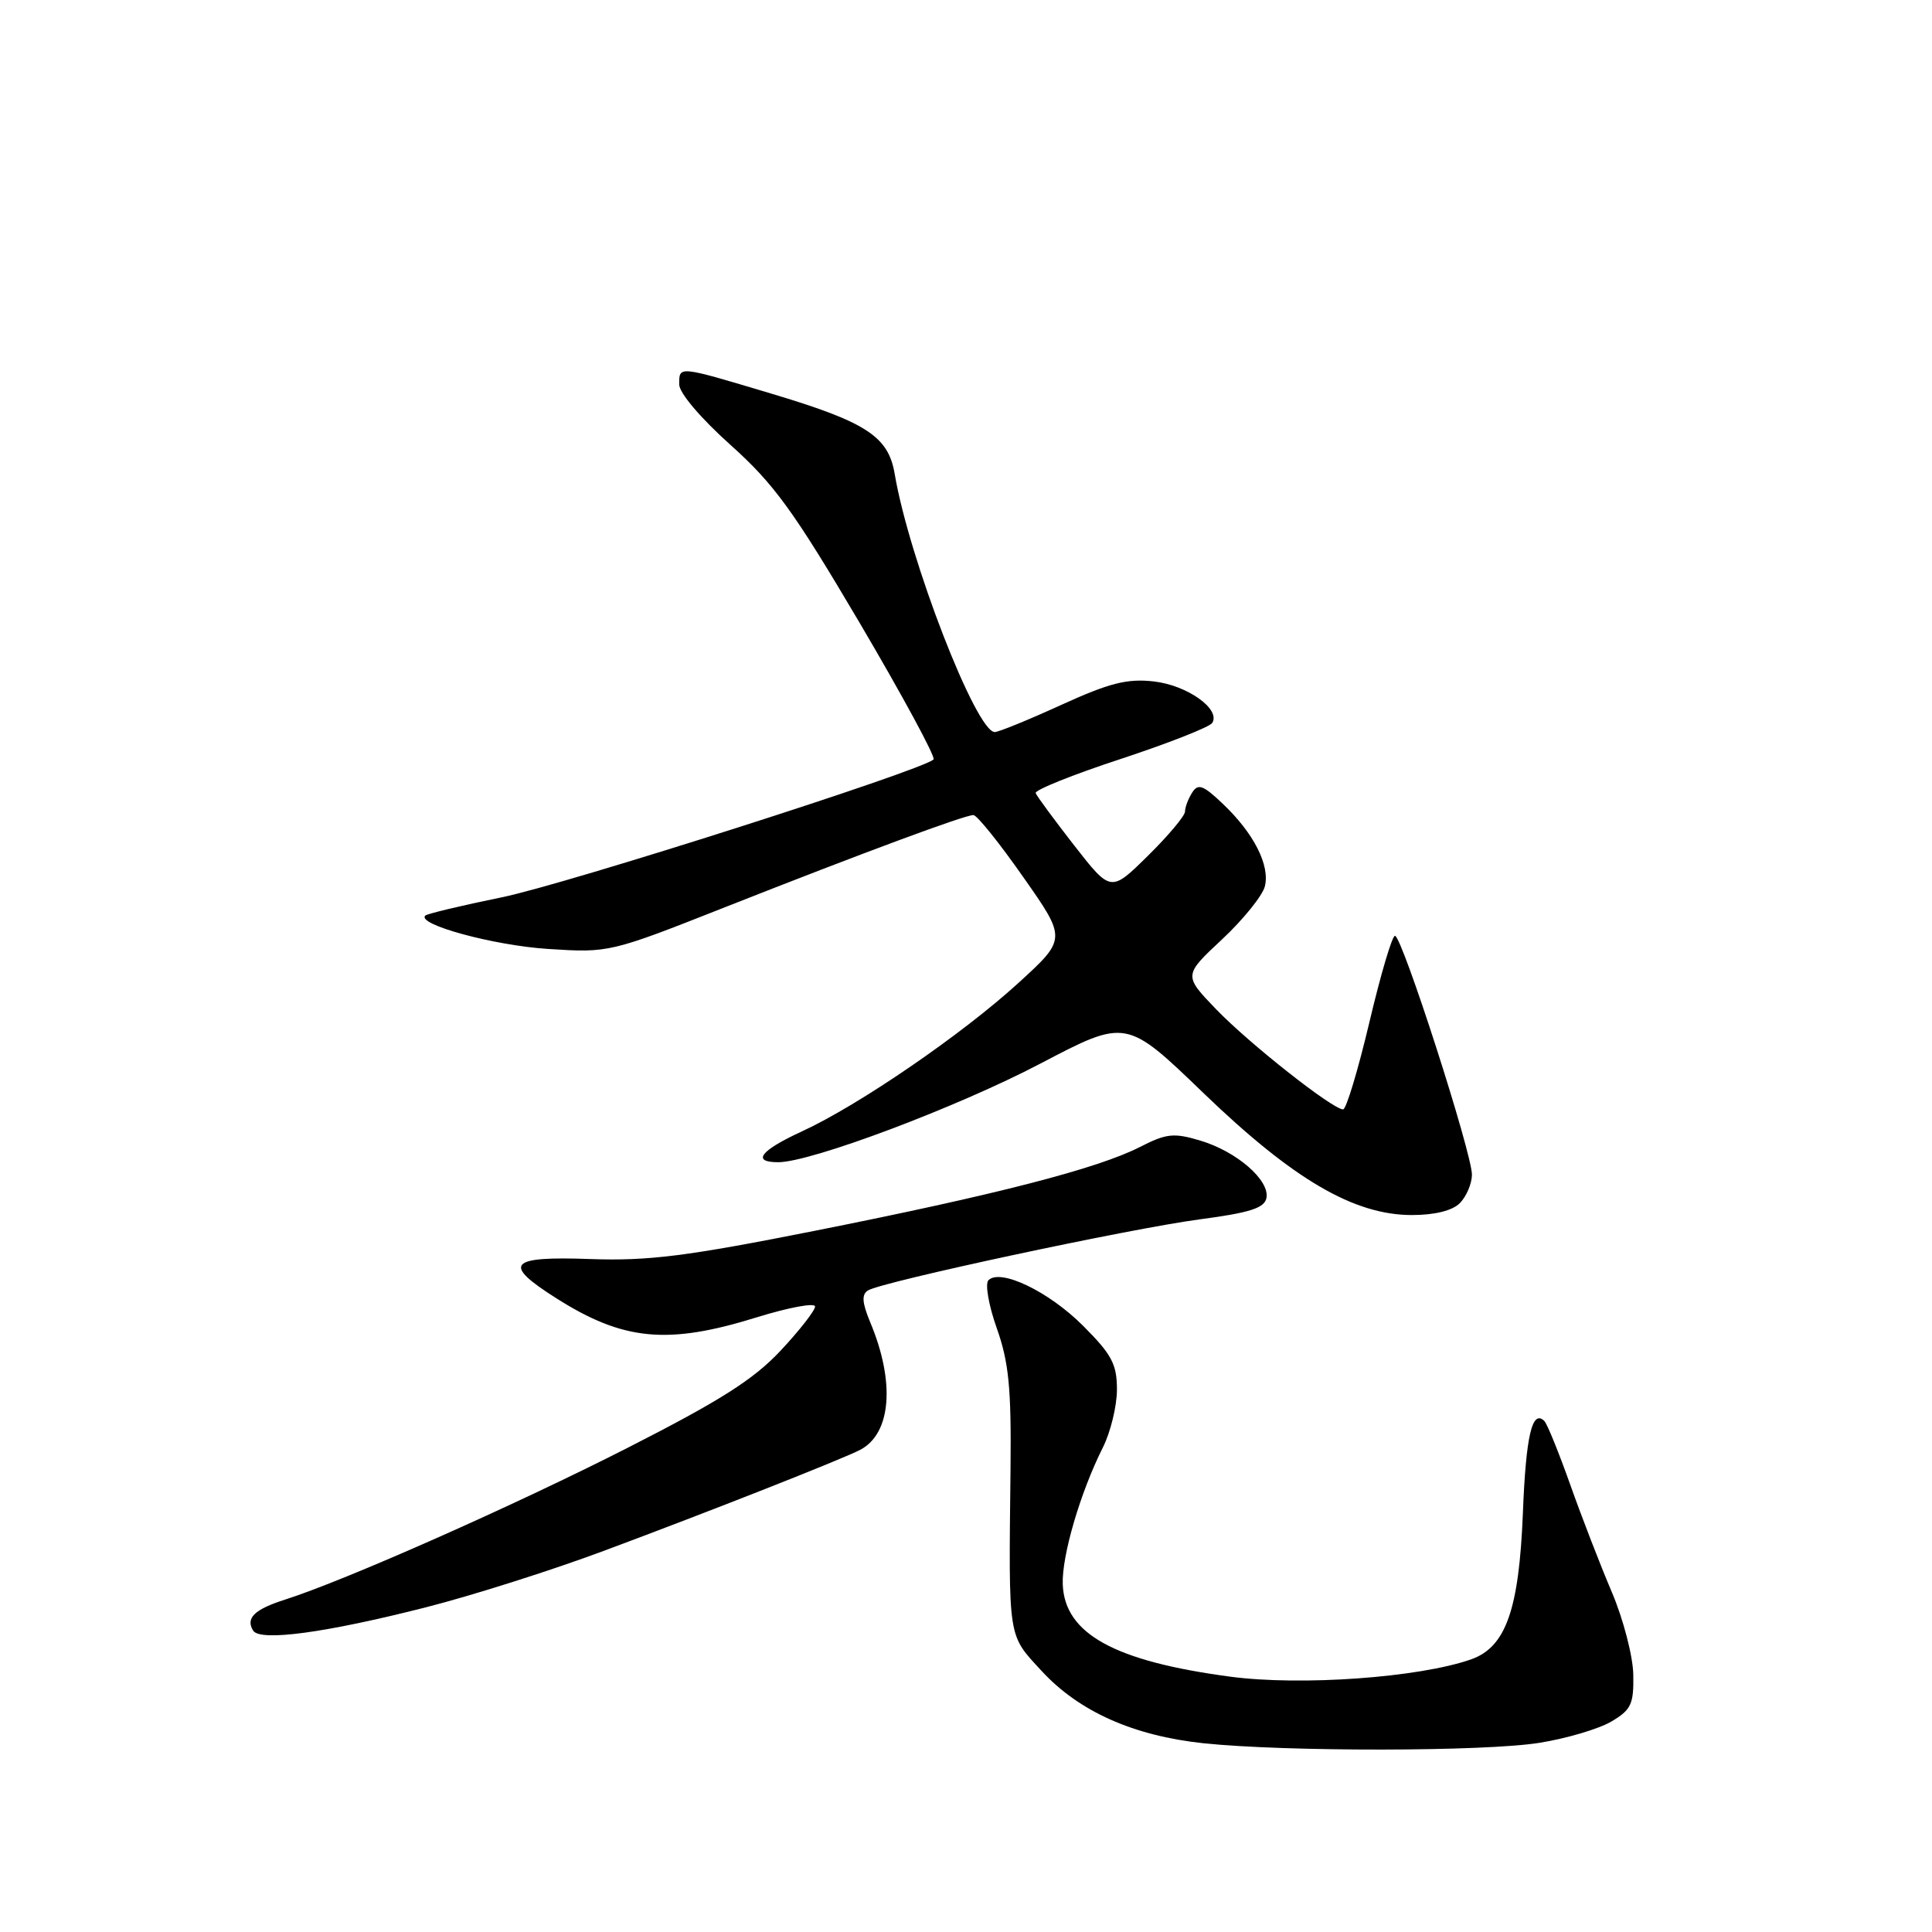 <?xml version="1.0" encoding="UTF-8" standalone="no"?>
<!DOCTYPE svg PUBLIC "-//W3C//DTD SVG 1.1//EN" "http://www.w3.org/Graphics/SVG/1.1/DTD/svg11.dtd" >
<svg xmlns="http://www.w3.org/2000/svg" xmlns:xlink="http://www.w3.org/1999/xlink" version="1.1" viewBox="0 0 256 256">
 <g >
 <path fill="currentColor"
d=" M 204.00 230.93 C 207.57 230.36 211.85 229.09 213.50 228.12 C 216.14 226.56 216.49 225.82 216.42 221.92 C 216.38 219.49 215.11 214.58 213.59 211.00 C 212.07 207.43 209.58 201.01 208.07 196.74 C 206.55 192.47 205.01 188.67 204.64 188.30 C 203.02 186.69 202.19 190.24 201.79 200.50 C 201.28 213.32 199.52 218.27 194.91 219.88 C 187.98 222.30 172.40 223.41 163.03 222.17 C 147.66 220.12 141.07 216.49 140.82 209.93 C 140.68 206.16 143.15 197.74 146.14 191.79 C 147.16 189.75 148.00 186.30 148.00 184.12 C 148.00 180.76 147.32 179.48 143.50 175.66 C 138.97 171.13 132.55 168.04 130.97 169.64 C 130.51 170.11 131.00 172.97 132.08 176.00 C 133.67 180.49 134.01 183.90 133.90 194.50 C 133.65 217.50 133.50 216.50 138.02 221.41 C 142.98 226.79 150.18 230.00 159.47 230.99 C 170.34 232.13 196.77 232.10 204.00 230.93 Z  M 56.50 212.96 C 62.55 211.42 73.11 208.07 79.97 205.51 C 93.89 200.33 111.70 193.31 114.00 192.10 C 118.10 189.93 118.63 183.13 115.31 175.21 C 114.23 172.61 114.15 171.53 115.01 170.99 C 116.89 169.83 149.71 162.80 158.98 161.57 C 165.64 160.69 167.55 160.07 167.81 158.74 C 168.26 156.39 163.88 152.58 159.06 151.14 C 155.53 150.08 154.57 150.18 151.03 151.99 C 145.42 154.85 131.95 158.32 108.00 163.08 C 90.99 166.46 85.93 167.10 78.25 166.83 C 67.37 166.44 66.49 167.45 73.72 172.03 C 82.59 177.66 88.47 178.22 100.25 174.56 C 104.51 173.24 108.00 172.59 108.00 173.12 C 108.00 173.65 105.95 176.28 103.44 178.96 C 99.87 182.78 95.46 185.58 83.19 191.83 C 68.21 199.46 45.74 209.42 37.76 211.96 C 33.71 213.25 32.52 214.41 33.54 216.06 C 34.45 217.54 43.17 216.36 56.50 212.96 Z  M 193.43 159.43 C 194.29 158.56 195.02 156.88 195.04 155.68 C 195.09 152.93 185.78 124.00 184.84 124.00 C 184.46 124.00 182.93 129.18 181.44 135.50 C 179.94 141.82 178.38 147.00 177.97 147.00 C 176.58 147.00 165.54 138.29 161.16 133.75 C 156.82 129.24 156.82 129.24 161.93 124.47 C 164.74 121.84 167.29 118.68 167.60 117.45 C 168.30 114.67 166.14 110.41 162.04 106.52 C 159.43 104.03 158.75 103.78 157.97 105.02 C 157.45 105.83 157.02 106.97 157.02 107.54 C 157.01 108.11 154.79 110.75 152.09 113.41 C 147.19 118.24 147.19 118.24 142.34 112.03 C 139.68 108.61 137.38 105.49 137.23 105.09 C 137.08 104.69 142.14 102.65 148.49 100.57 C 154.83 98.48 160.30 96.33 160.63 95.79 C 161.77 93.95 157.30 90.79 152.86 90.29 C 149.33 89.90 147.00 90.50 140.63 93.40 C 136.29 95.38 132.33 97.00 131.81 97.00 C 129.34 97.00 120.46 74.09 118.55 62.79 C 117.71 57.81 114.77 55.91 102.08 52.12 C 89.78 48.44 90.00 48.46 90.00 50.94 C 90.00 52.07 92.84 55.41 96.80 58.96 C 102.59 64.15 105.14 67.67 113.93 82.57 C 119.60 92.20 124.00 100.33 123.70 100.63 C 122.27 102.07 74.99 117.17 66.48 118.90 C 61.14 119.99 56.59 121.08 56.35 121.32 C 55.18 122.49 65.44 125.28 72.62 125.74 C 80.70 126.26 80.81 126.24 96.12 120.19 C 114.34 113.00 127.81 108.00 128.98 108.00 C 129.45 108.00 132.42 111.69 135.58 116.21 C 141.34 124.41 141.34 124.41 134.92 130.27 C 127.47 137.07 113.81 146.44 106.25 149.92 C 100.73 152.46 99.56 154.00 103.12 154.00 C 107.47 154.00 126.87 146.70 137.86 140.93 C 149.23 134.97 149.23 134.97 159.47 144.84 C 171.37 156.30 179.41 161.00 187.09 161.00 C 190.09 161.00 192.44 160.42 193.43 159.43 Z "/>
</g>
</svg>